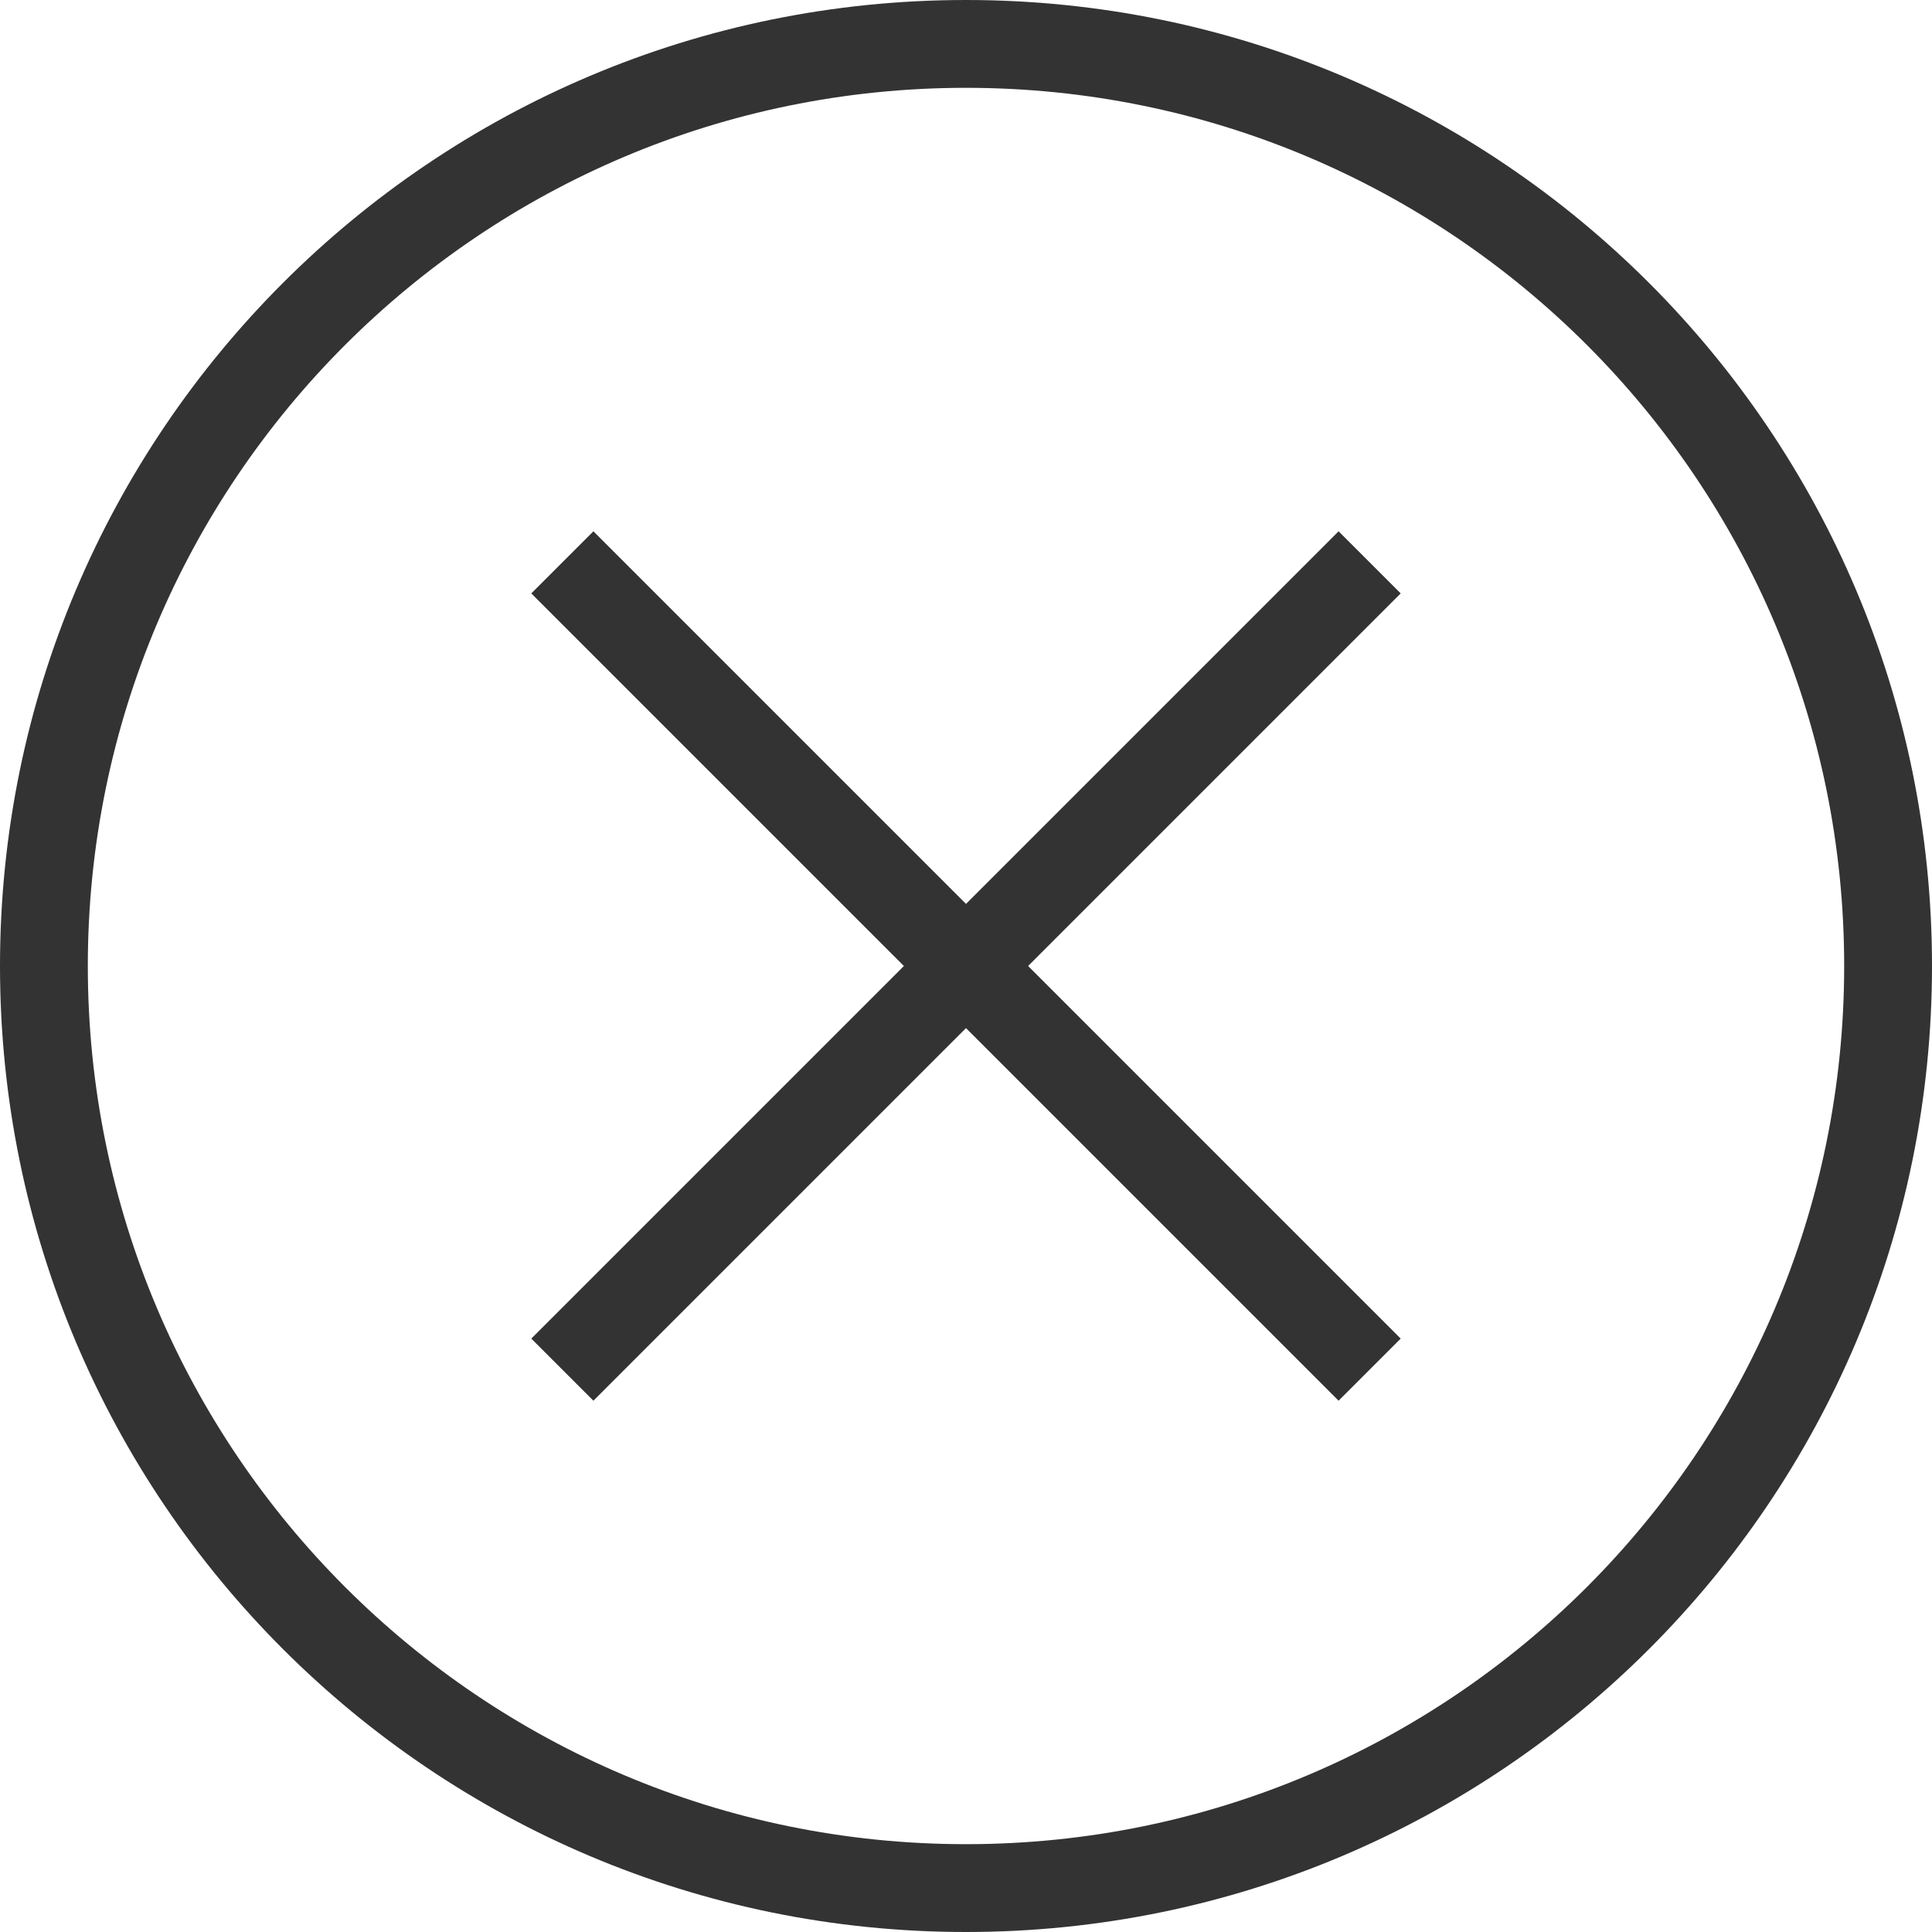 ﻿<?xml version="1.0" encoding="utf-8"?>
<svg version="1.1" xmlns:xlink="http://www.w3.org/1999/xlink" width="48px" height="48px" xmlns="http://www.w3.org/2000/svg">
  <g transform="matrix(1 0 0 1 -539 -8 )">
    <path d="M 24 25.543  L 33.257 34.8  L 34.8 33.257  L 25.543 24  L 34.8 14.743  L 33.257 13.2  L 24 22.457  L 14.743 13.2  L 13.2 14.743  L 22.457 24  L 13.2 33.257  L 14.743 34.8  L 24 25.543  Z M 24 48  C 37.255 48  48 37.255  48 24  C 48 10.745  37.255 0  24 0  C 10.745 0  0 10.745  0 24  C 0 37.255  10.745 48  24 48  Z M 24 45.818  C 11.95 45.818  2.182 36.05  2.182 24  C 2.182 11.95  11.95 2.182  24 2.182  C 36.05 2.182  45.818 11.95  45.818 24  C 45.818 36.05  36.05 45.818  24 45.818  Z " fill-rule="nonzero" fill="#333333" stroke="none" transform="matrix(1 0 0 1 539 8 )" />
  </g>
</svg>
